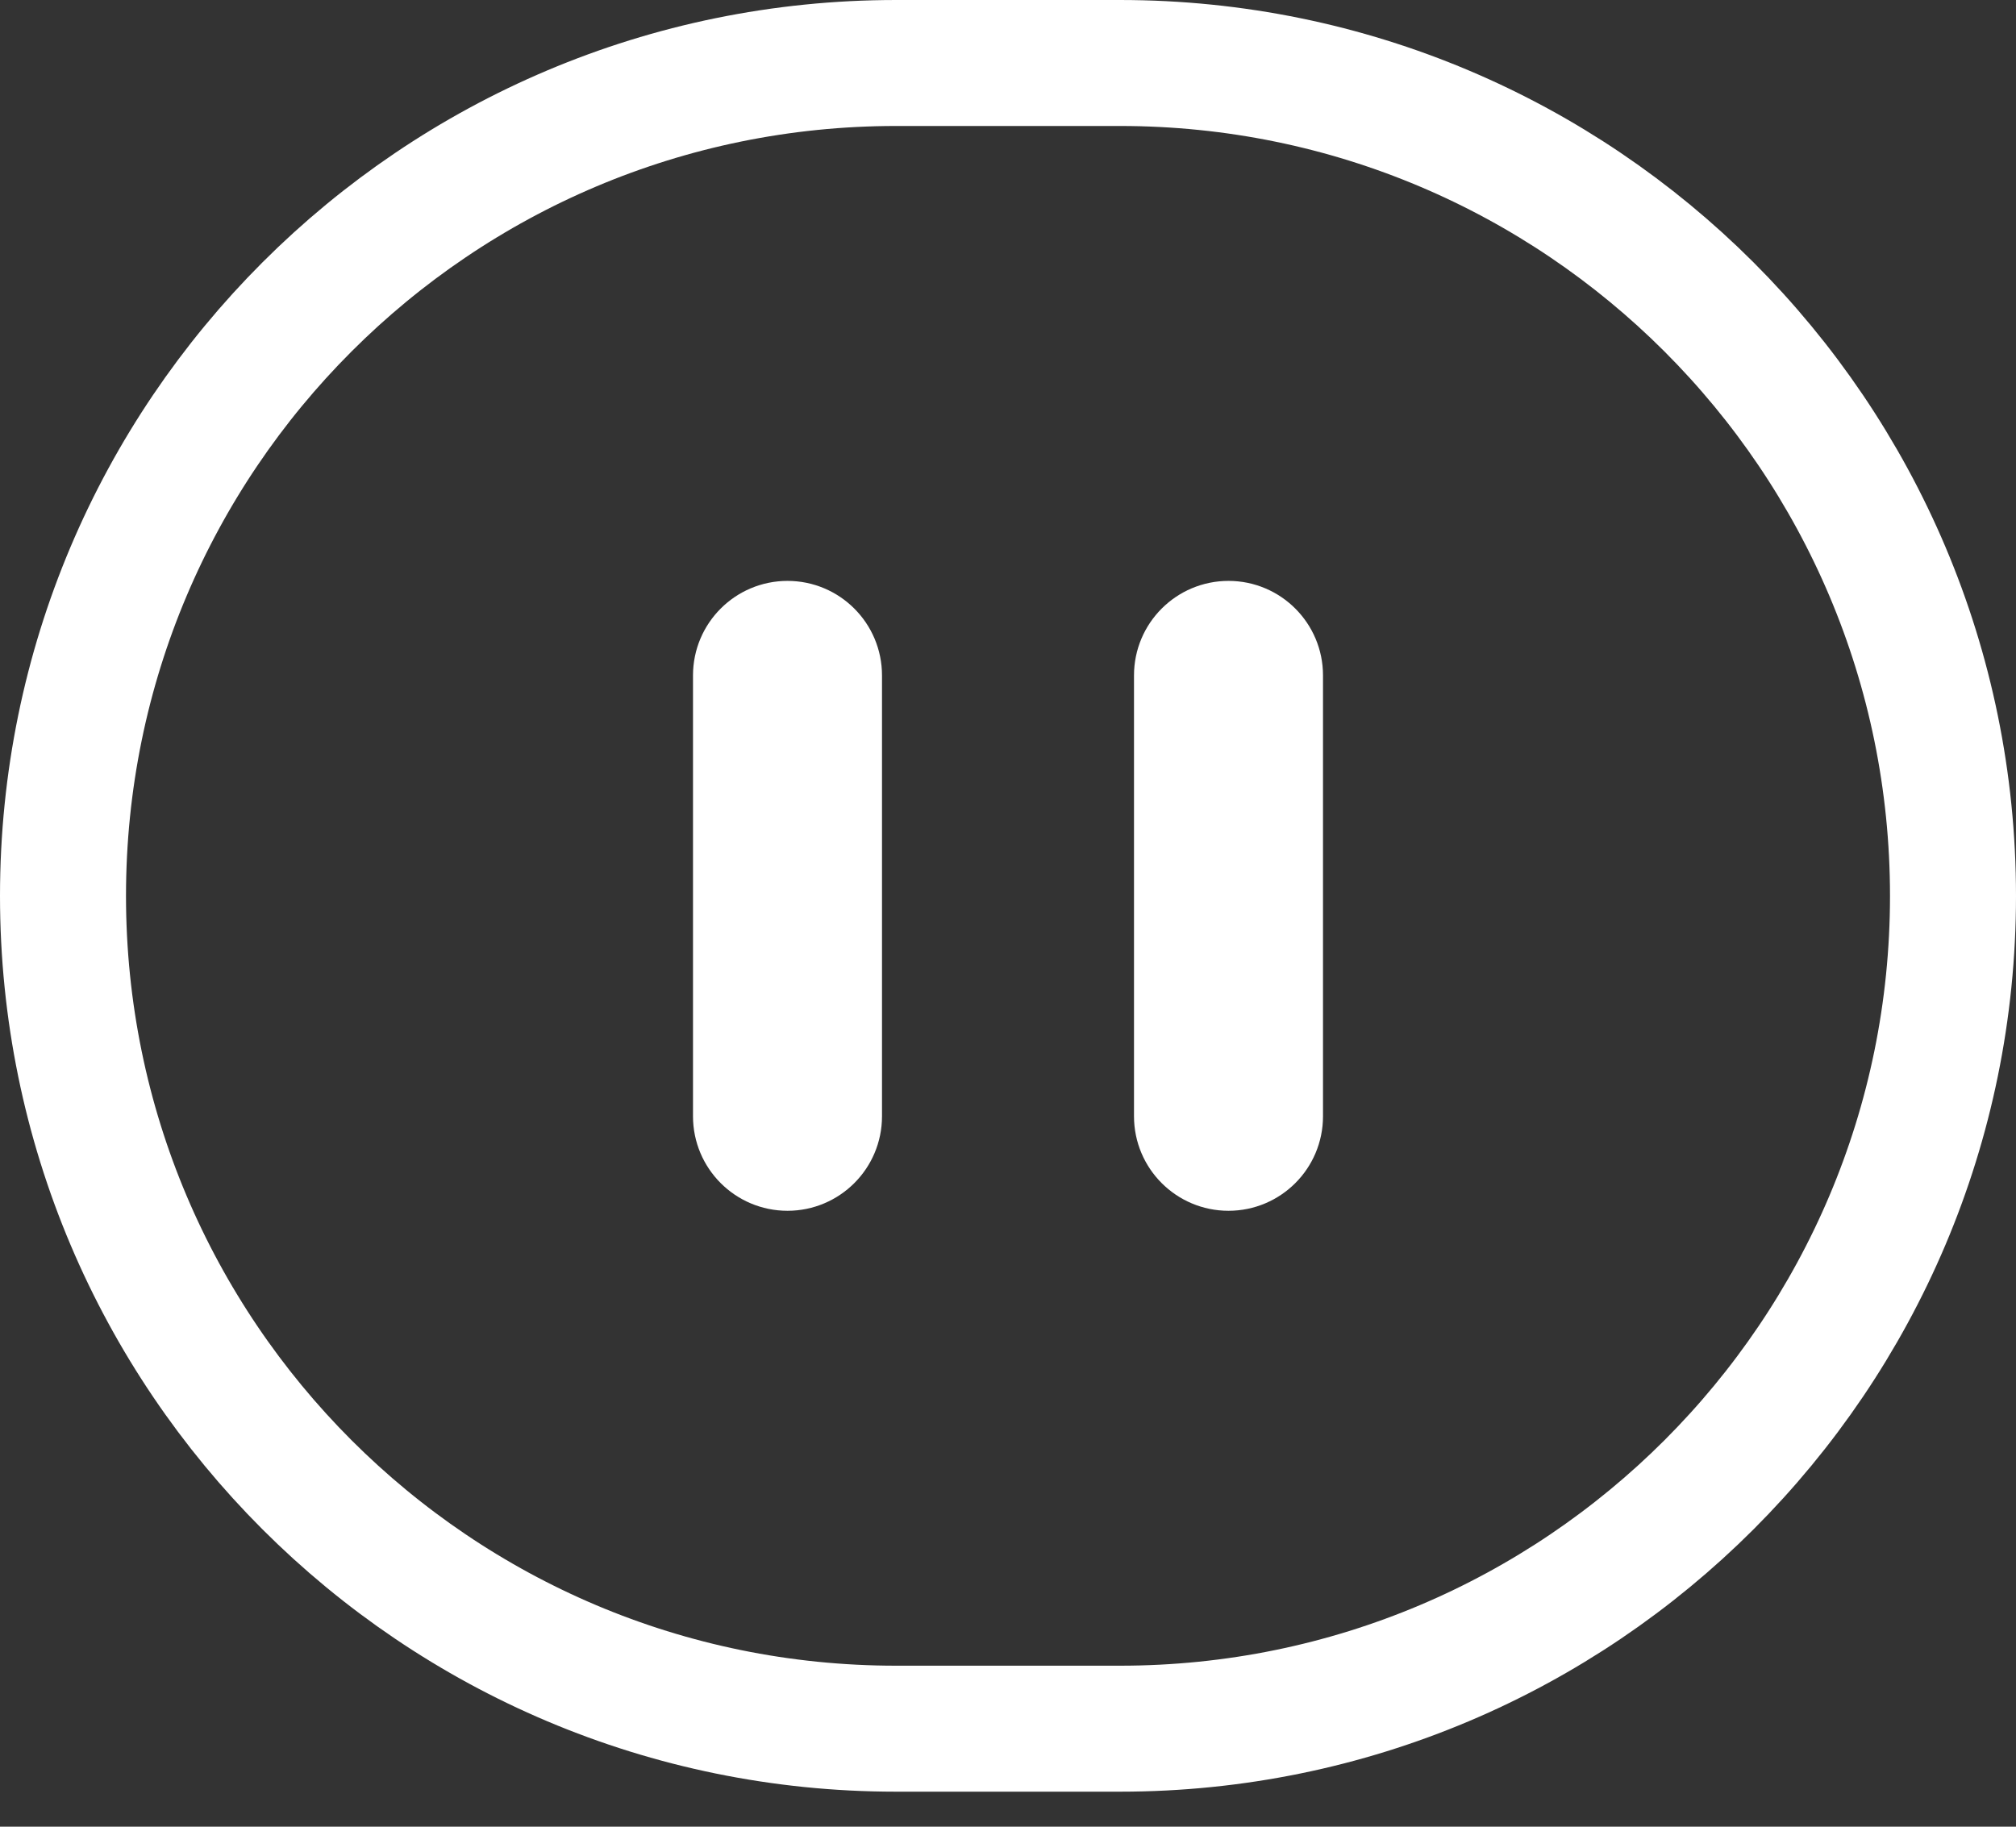 <svg width="32" height="29" viewBox="0 0 32 29" fill="none" xmlns="http://www.w3.org/2000/svg">
<rect x="0" y="0" width="32" height="29" fill="#333333" stroke="none"/>
<path d="M14.223 1H17.777C25.08 1 31 6.92 31 14.223C31 21.525 25.08 27.444 17.777 27.444H14.223C6.92 27.444 1 21.525 1 14.223C1 6.92 6.92 1 14.223 1Z" stroke="white" stroke-width="2"/>
<path d="M12.5 9.722C13.052 9.722 13.5 10.17 13.5 10.722V17.722C13.5 18.274 13.052 18.722 12.5 18.722C11.948 18.722 11.5 18.274 11.5 17.722V10.722C11.5 10.17 11.948 9.722 12.5 9.722Z" fill="white" stroke="white"/>
<path d="M19.5 9.722C20.052 9.722 20.5 10.17 20.5 10.722V17.722C20.5 18.274 20.052 18.722 19.5 18.722C18.948 18.722 18.5 18.274 18.5 17.722V10.722C18.5 10.17 18.948 9.722 19.5 9.722Z" fill="white" stroke="white"/>
</svg>
